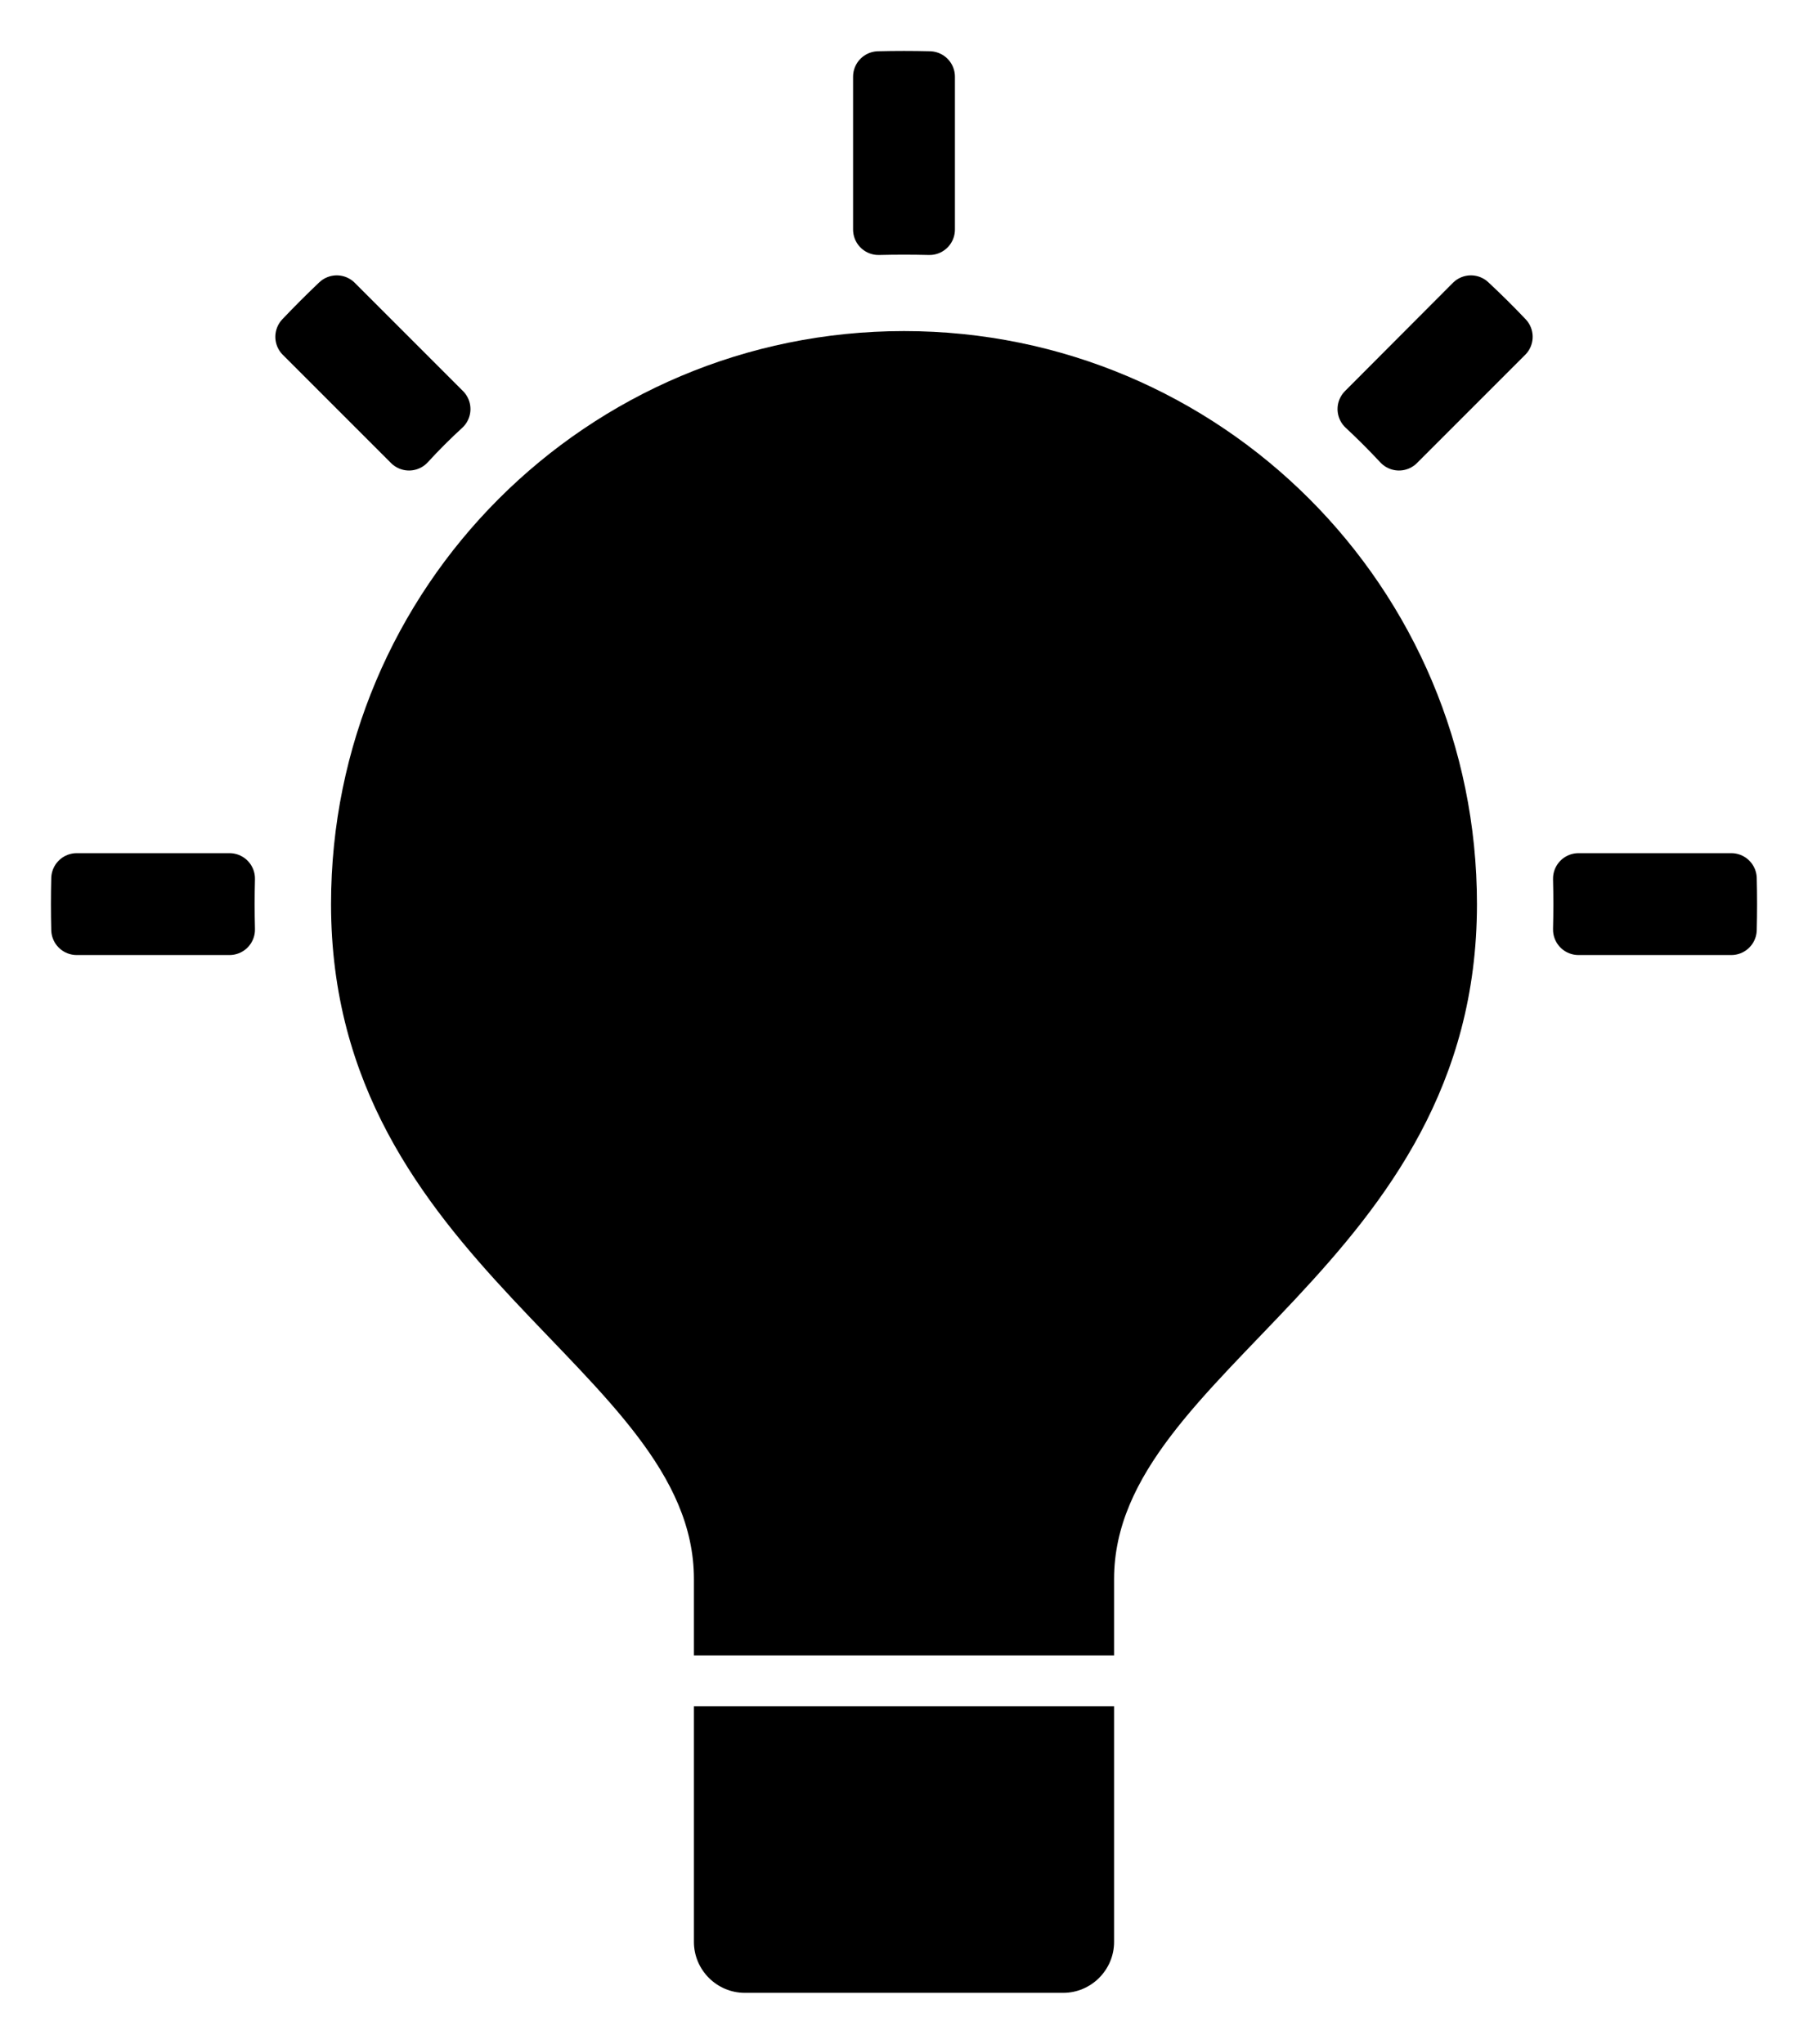 <svg version="1.2" xmlns="http://www.w3.org/2000/svg" viewBox="0 0 568 642" width="568" height="642">
	<g fill="#000000">
		<path d="m104 284c0-99.5 80.5-180 180-180 99.5 0 180 80.5 180 180 0 114-114 146-114 212 0 24 0 24 0 24h-132c0 0 0 0 0-24 0-66-114-98-114-212z"/>
		<path d="m350 536v74c0 8.8-7.2 16-16 16h-100c-8.8 0-16-7.2-16-16v-74"/>
		<path stroke-width="16" stroke="#000000" stroke-linecap="round" stroke-linejoin="round" d="m24 284q0-4 0.1-8h48q-0.1 4-0.1 8 0 4 0.1 8h-48q-0.1-4-0.1-8zm260-260q4 0 8 0.1v48q-4-0.1-8-0.1-4 0-8 0.1v-48q4-0.1 8-0.1zm260 260q0 4-0.1 8h-48q0.1-4 0.1-8 0-4-0.1-8h48q0.1 4 0.1 8zm-449.5-178.2q5.5-5.8 11.3-11.3l34 34q-5.9 5.4-11.3 11.3zm367.6-11.3q5.9 5.5 11.4 11.3l-34 34q-5.5-5.9-11.3-11.3z"/>
	</g>
</svg>